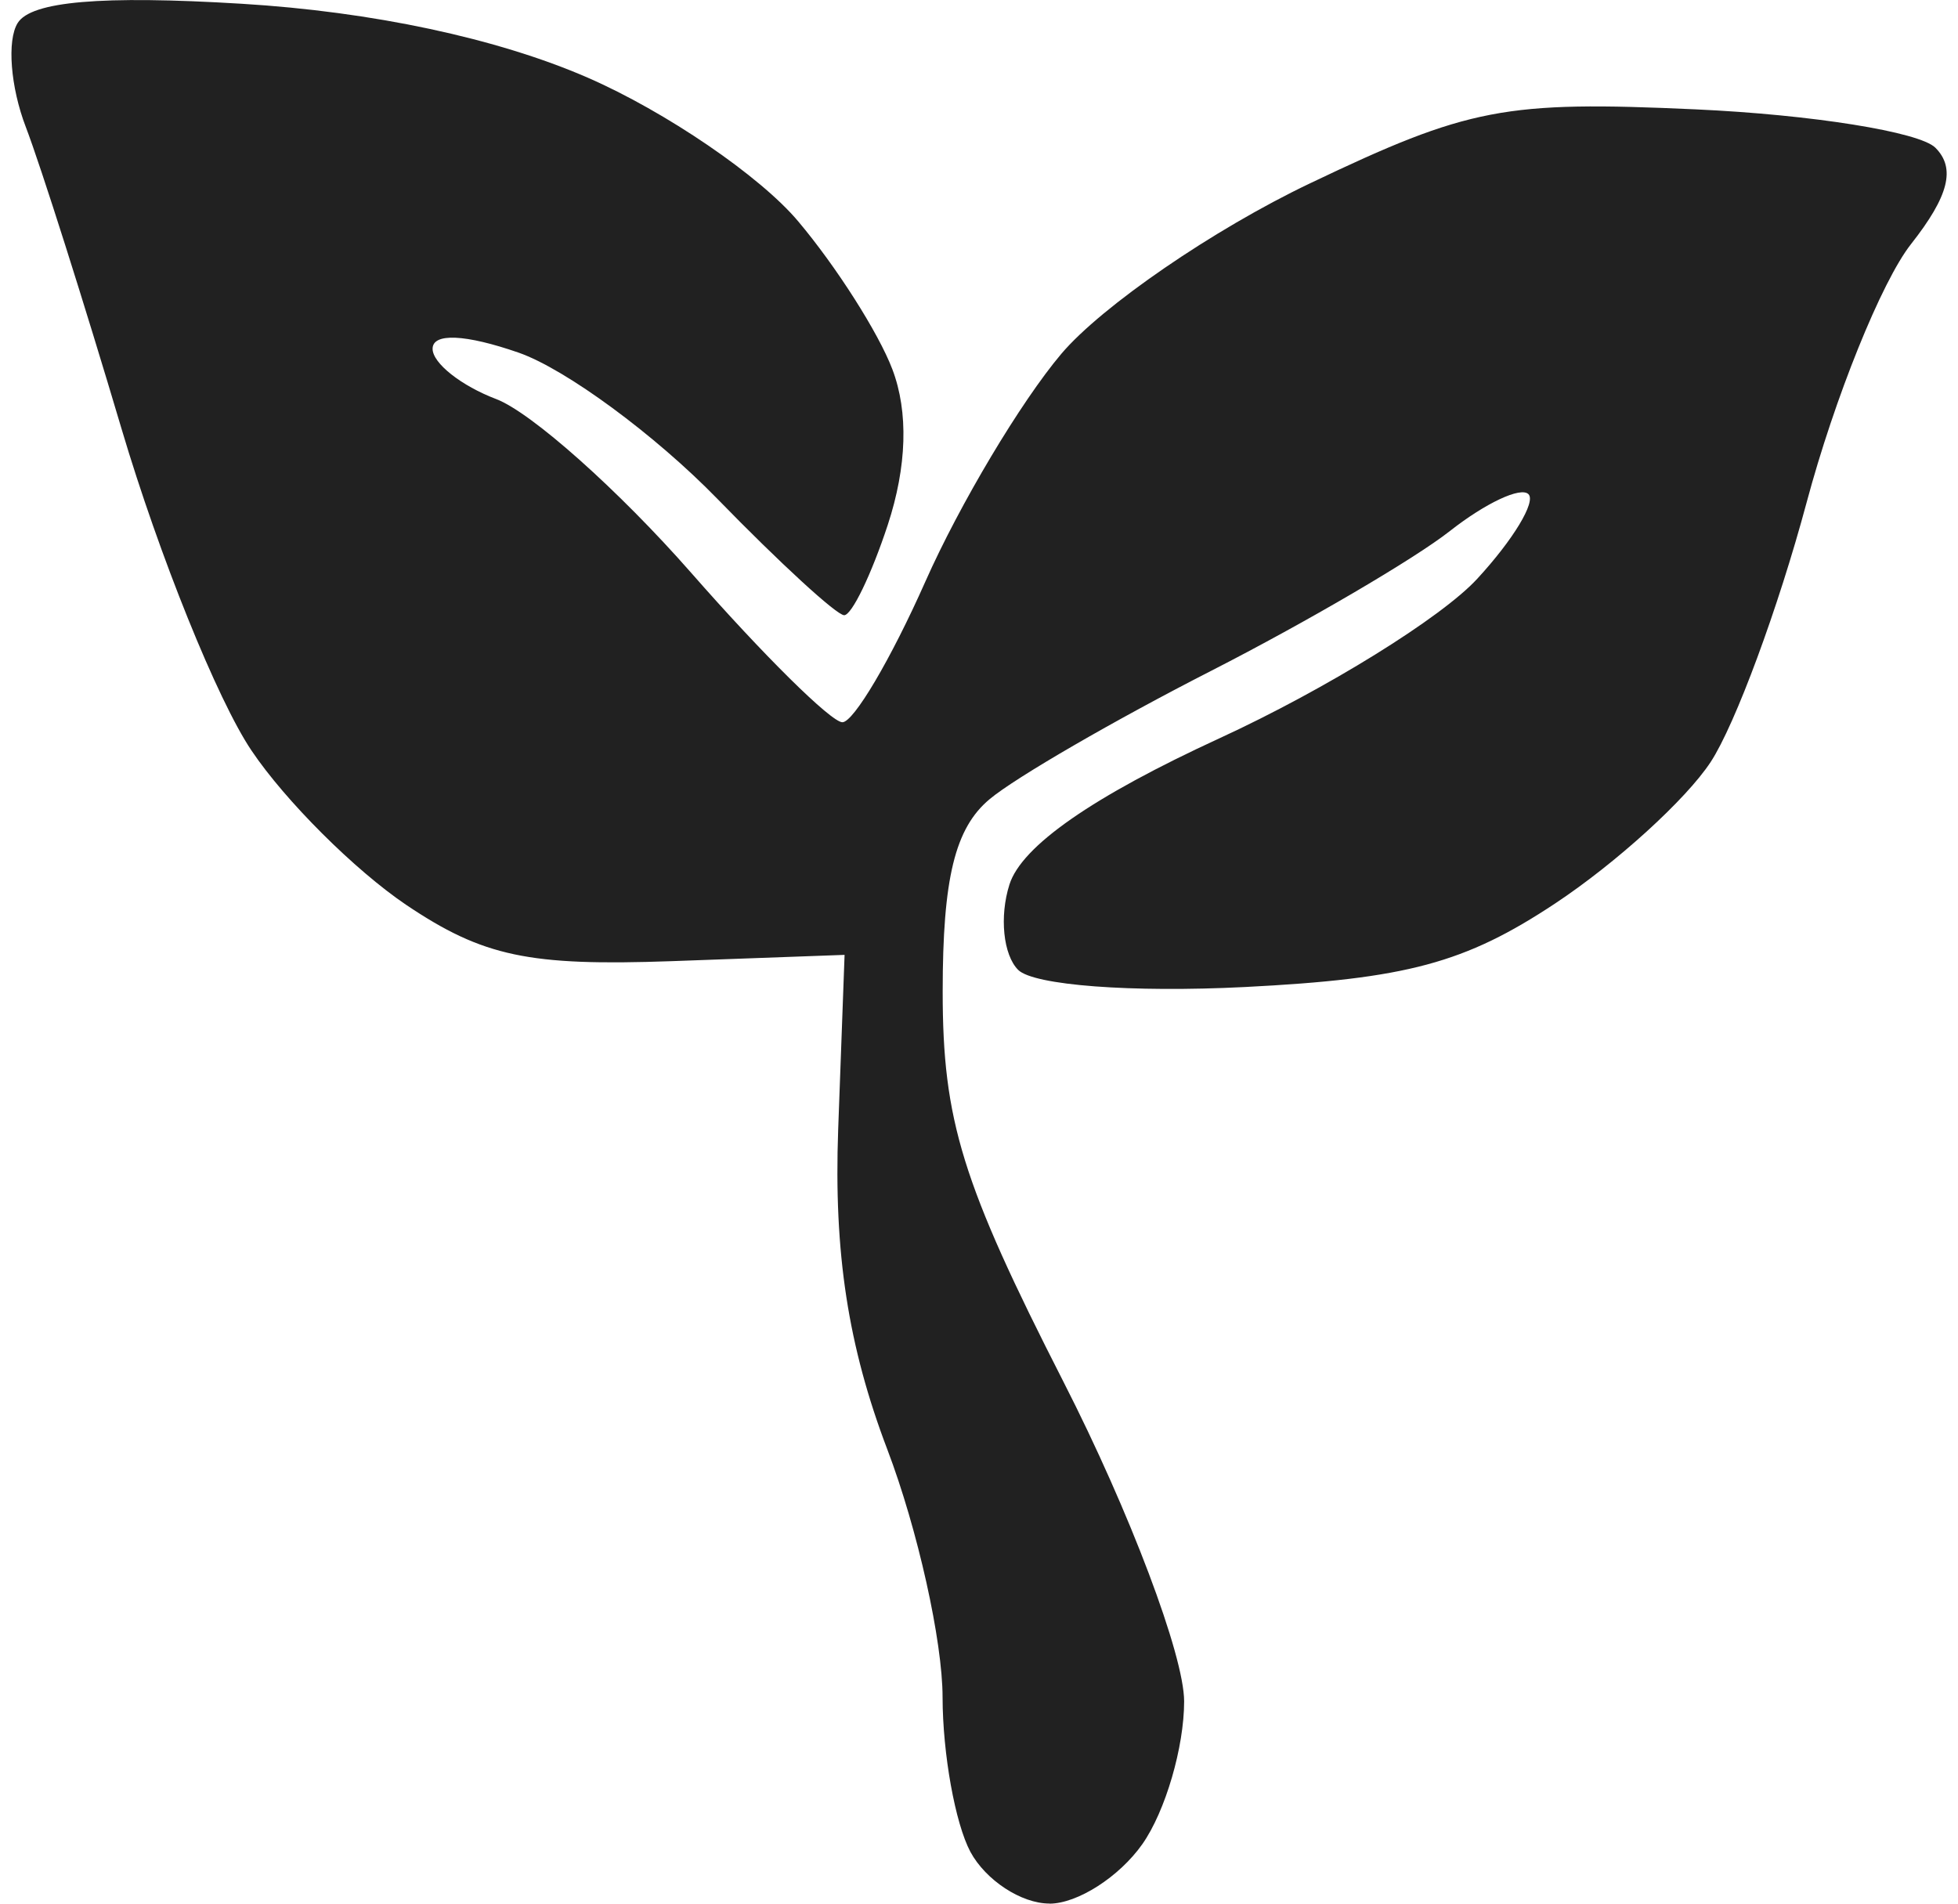 <svg xmlns="http://www.w3.org/2000/svg" width="72" height="70" viewBox="0 0 19.076 18.764"><title>ryza2 category plants</title><g fill="#212121" class="nc-icon-wrapper"><g transform="translate(42.425 57.473)"><path d="M-32.193-38.71c-.277 0-.628-.23-.779-.51-.15-.282-.273-.967-.274-1.522 0-.555-.245-1.656-.545-2.445-.387-1.018-.528-1.936-.484-3.155l.063-1.719-1.703.062c-1.41.05-1.86-.045-2.62-.556-.503-.34-1.19-1.024-1.523-1.52-.335-.496-.91-1.922-1.28-3.168-.37-1.247-.795-2.587-.945-2.979-.15-.391-.187-.852-.08-1.024.132-.214.826-.274 2.208-.19 1.288.078 2.518.34 3.41.728.767.334 1.702.971 2.076 1.417.375.445.793 1.101.928 1.458.16.421.144.958-.046 1.536-.161.488-.354.888-.429.888-.074 0-.636-.516-1.249-1.146-.613-.63-1.495-1.28-1.96-1.442-.524-.182-.848-.197-.848-.038 0 .142.283.365.628.496.346.132 1.209.901 1.919 1.71.71.81 1.38 1.473 1.492 1.475.11.002.479-.622.818-1.386.339-.764.942-1.774 1.34-2.245.398-.47 1.5-1.227 2.45-1.68 1.567-.748 1.921-.816 3.805-.73 1.142.052 2.205.222 2.361.378.202.202.133.476-.24.95-.29.368-.753 1.515-1.03 2.55-.278 1.036-.703 2.186-.945 2.555-.242.369-.932.996-1.534 1.395-.888.588-1.463.742-3.059.823-1.115.056-2.08-.017-2.233-.169-.147-.147-.186-.526-.086-.841.12-.38.82-.867 2.077-1.445 1.042-.48 2.183-1.186 2.535-1.57.353-.383.58-.758.504-.833-.076-.076-.424.088-.774.363-.35.275-1.41.896-2.355 1.379-.946.483-1.928 1.051-2.182 1.264-.342.285-.463.781-.463 1.897 0 1.27.19 1.885 1.19 3.845.655 1.283 1.19 2.701 1.19 3.151 0 .45-.184 1.082-.411 1.406-.227.323-.64.588-.917.588z" id="path1196-5" fill="#212121" stroke-width=".265"></path></g></g></svg>